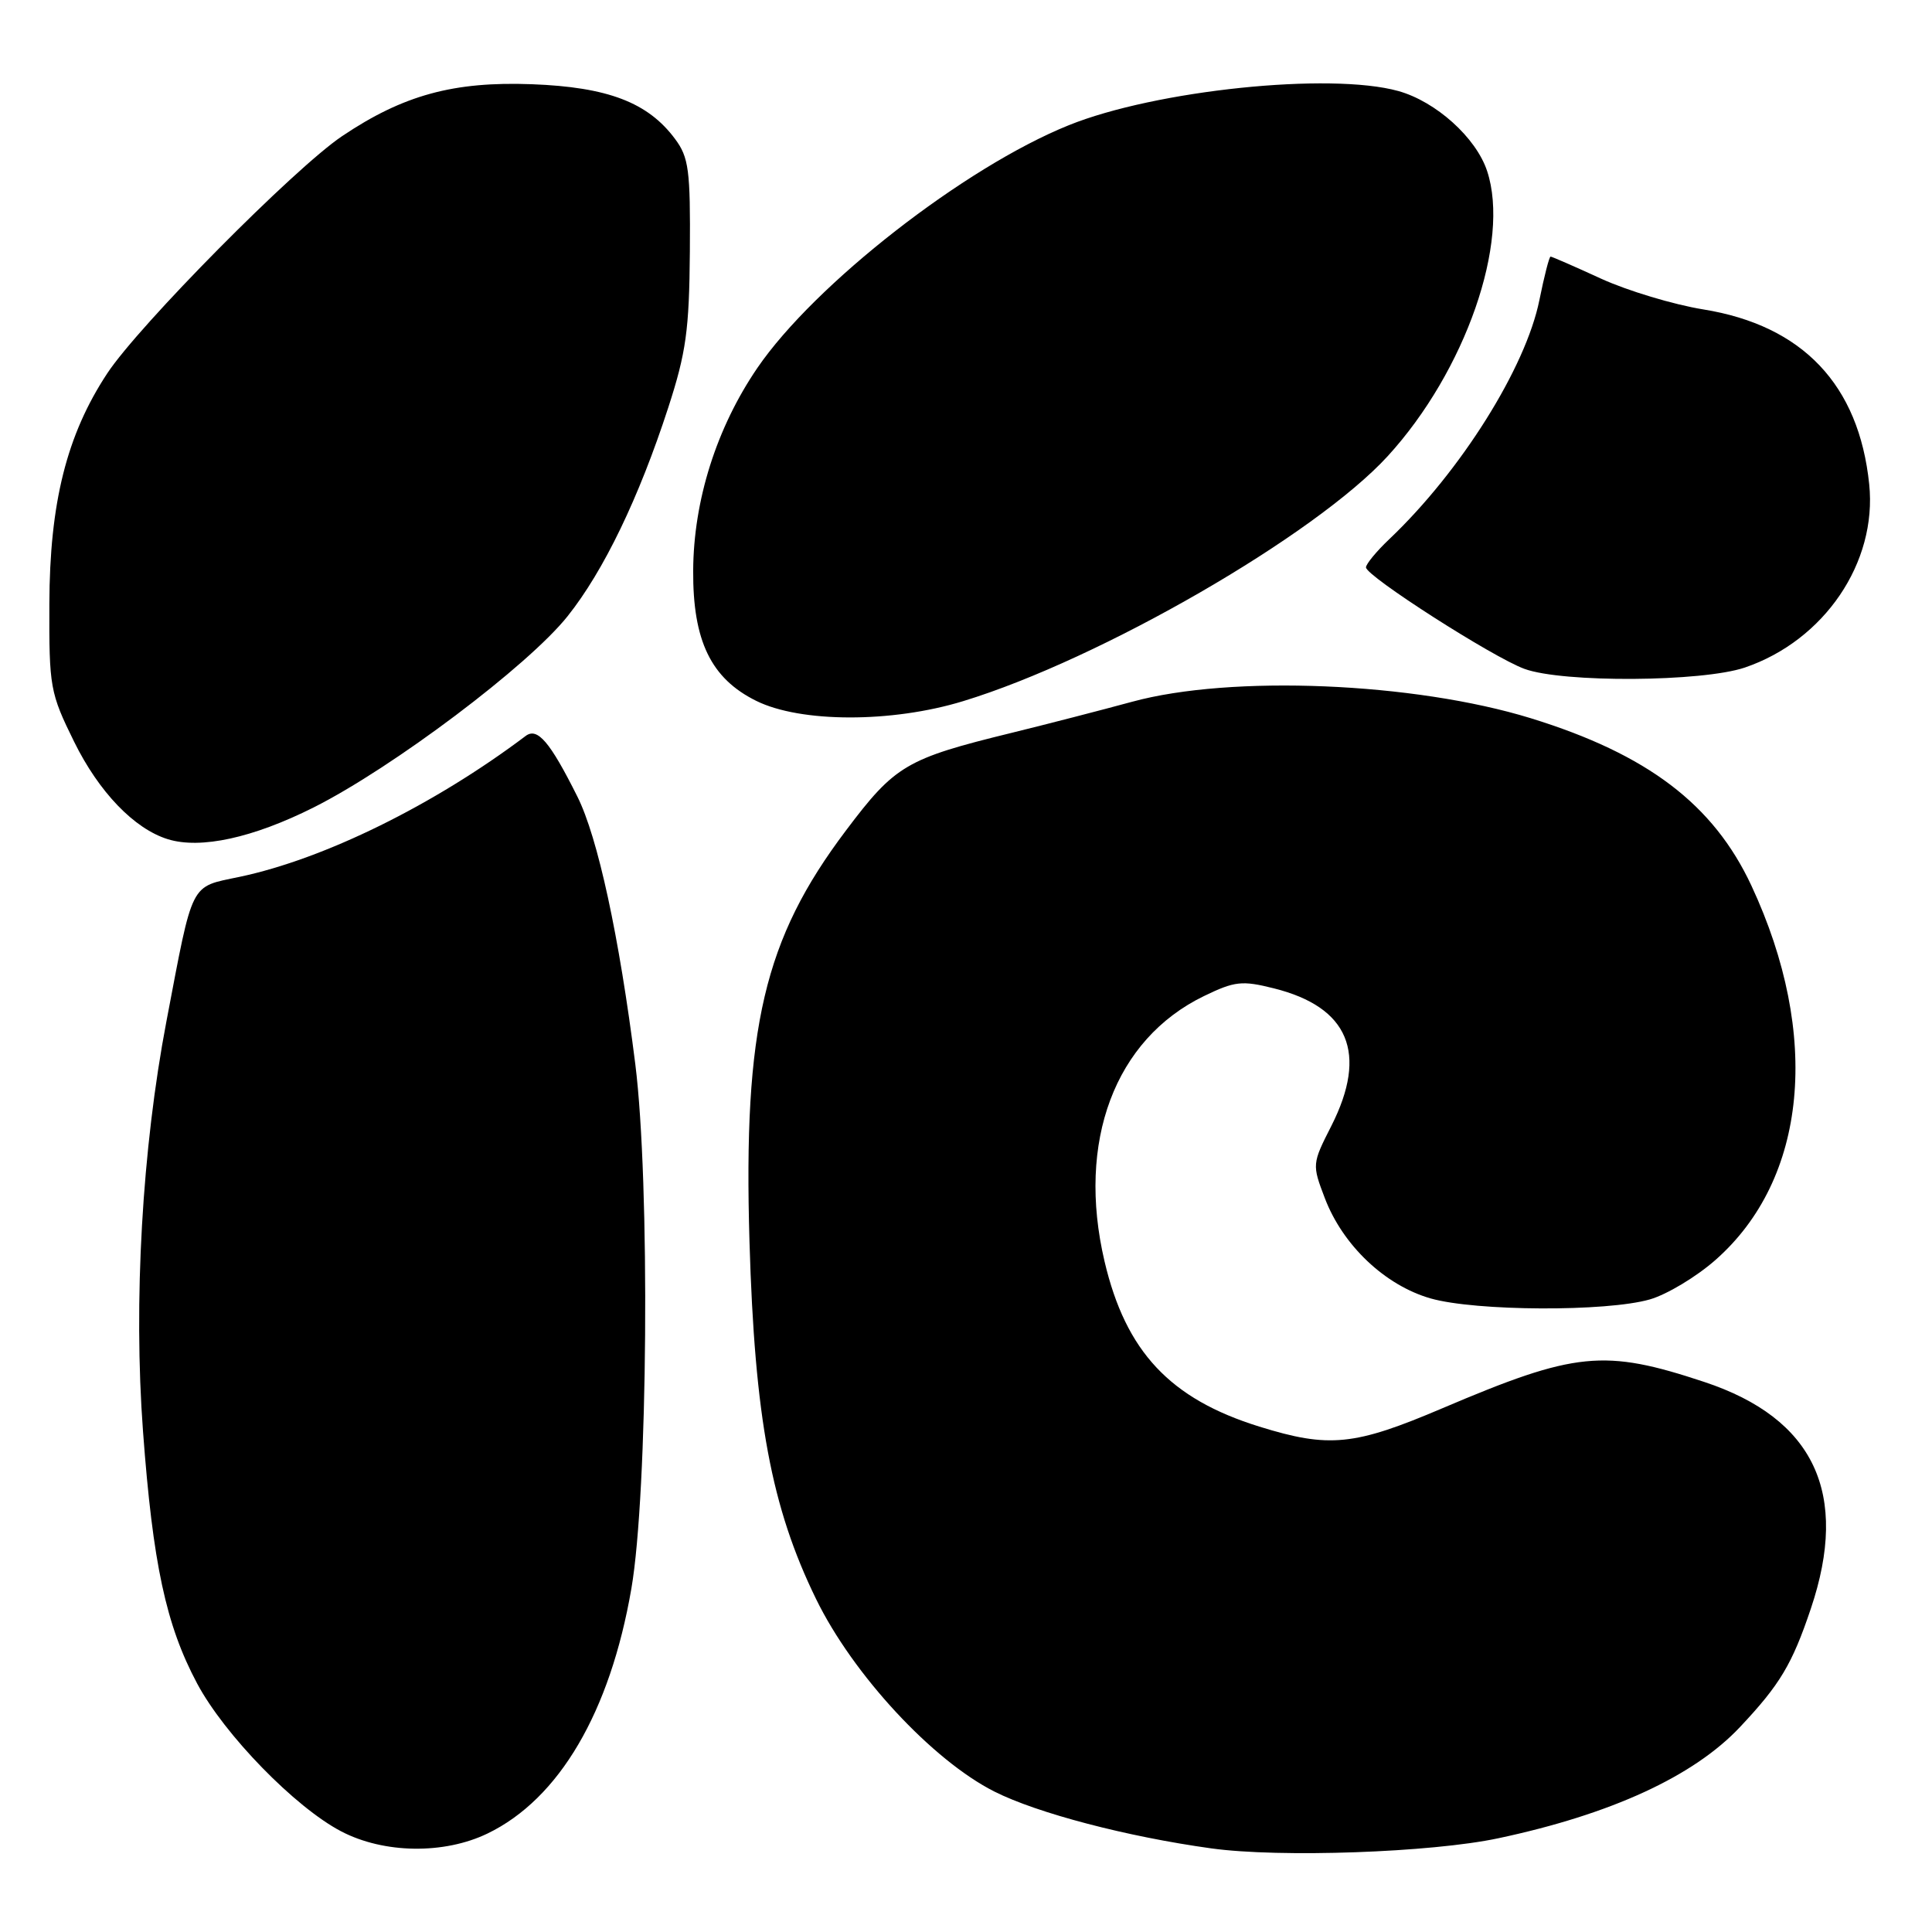 <?xml version="1.0" encoding="UTF-8" standalone="no"?>
<!DOCTYPE svg PUBLIC "-//W3C//DTD SVG 1.1//EN" "http://www.w3.org/Graphics/SVG/1.1/DTD/svg11.dtd" >
<svg xmlns="http://www.w3.org/2000/svg" xmlns:xlink="http://www.w3.org/1999/xlink" version="1.1" viewBox="0 0 256 256">
 <g >
 <path fill="currentColor"
d=" M 198.53 243.58 C 213.50 240.40 224.44 235.36 230.57 228.83 C 235.86 223.21 237.47 220.52 239.95 213.14 C 245.08 197.91 240.40 187.95 225.84 183.12 C 212.55 178.71 208.77 179.09 191.15 186.59 C 179.46 191.57 176.13 191.91 166.86 189.03 C 155.04 185.36 149.17 179.10 146.36 167.15 C 142.63 151.28 147.71 137.71 159.54 131.98 C 163.61 130.01 164.57 129.90 168.79 130.96 C 178.72 133.44 181.28 139.56 176.42 149.17 C 173.85 154.22 173.85 154.31 175.55 158.77 C 177.94 165.03 183.53 170.32 189.57 172.05 C 195.55 173.75 212.87 173.83 218.61 172.18 C 220.87 171.53 224.78 169.18 227.30 166.96 C 239.48 156.25 241.31 137.18 232.07 117.35 C 227.04 106.58 218.30 99.94 202.84 95.17 C 187.39 90.41 163.13 89.40 150.00 92.99 C 145.88 94.11 138.71 95.96 134.07 97.10 C 120.06 100.53 118.62 101.38 112.09 110.05 C 101.23 124.45 98.48 136.17 99.31 164.50 C 100.00 187.91 102.20 199.73 108.14 211.89 C 113.02 221.89 123.54 233.24 131.76 237.39 C 137.45 240.26 149.37 243.38 160.50 244.92 C 169.58 246.18 189.66 245.47 198.53 243.58 Z  M 64.62 242.94 C 74.09 238.36 80.84 226.87 83.66 210.50 C 85.85 197.81 86.15 156.70 84.18 141.00 C 82.05 124.06 79.21 110.94 76.50 105.54 C 72.87 98.28 71.21 96.34 69.65 97.52 C 57.52 106.66 42.95 113.83 31.73 116.19 C 25.10 117.59 25.63 116.56 22.06 135.29 C 18.83 152.22 17.67 172.52 18.95 189.67 C 20.25 207.20 21.99 215.33 26.12 223.07 C 29.74 229.86 39.09 239.46 45.20 242.66 C 50.86 245.62 58.84 245.74 64.62 242.94 Z  M 41.56 106.99 C 52.02 101.73 69.99 88.21 75.21 81.65 C 79.99 75.65 84.66 65.97 88.55 54.00 C 90.91 46.73 91.33 43.74 91.41 33.33 C 91.49 22.53 91.27 20.85 89.44 18.40 C 85.85 13.57 80.53 11.54 70.48 11.16 C 60.10 10.77 53.42 12.60 45.33 18.04 C 39.01 22.29 18.39 43.12 14.20 49.49 C 8.84 57.62 6.58 66.64 6.54 80.01 C 6.50 91.06 6.63 91.80 9.82 98.28 C 13.10 104.94 17.78 109.82 22.24 111.20 C 26.57 112.54 33.51 111.03 41.56 106.99 Z  M 127.64 92.90 C 145.85 87.34 174.32 70.90 183.89 60.43 C 194.17 49.18 200.15 32.03 197.05 22.66 C 195.59 18.24 190.27 13.45 185.28 12.06 C 176.22 9.55 153.11 11.95 141.60 16.60 C 127.80 22.17 107.93 37.67 100.35 48.76 C 94.95 56.67 91.90 66.29 91.85 75.60 C 91.79 84.91 94.21 89.91 100.21 92.87 C 106.09 95.78 118.18 95.80 127.64 92.90 Z  M 231.21 88.45 C 241.74 84.86 248.75 74.53 247.68 64.17 C 246.32 50.99 238.87 43.13 225.70 41.00 C 221.74 40.36 215.64 38.52 212.14 36.92 C 208.64 35.31 205.63 34.00 205.46 34.00 C 205.28 34.00 204.62 36.59 203.98 39.75 C 202.18 48.71 193.55 62.46 184.09 71.44 C 182.39 73.05 181.00 74.74 181.00 75.18 C 181.00 76.33 197.81 87.10 202.00 88.63 C 207.08 90.49 225.55 90.37 231.21 88.45 Z "/>
</g>
</svg>